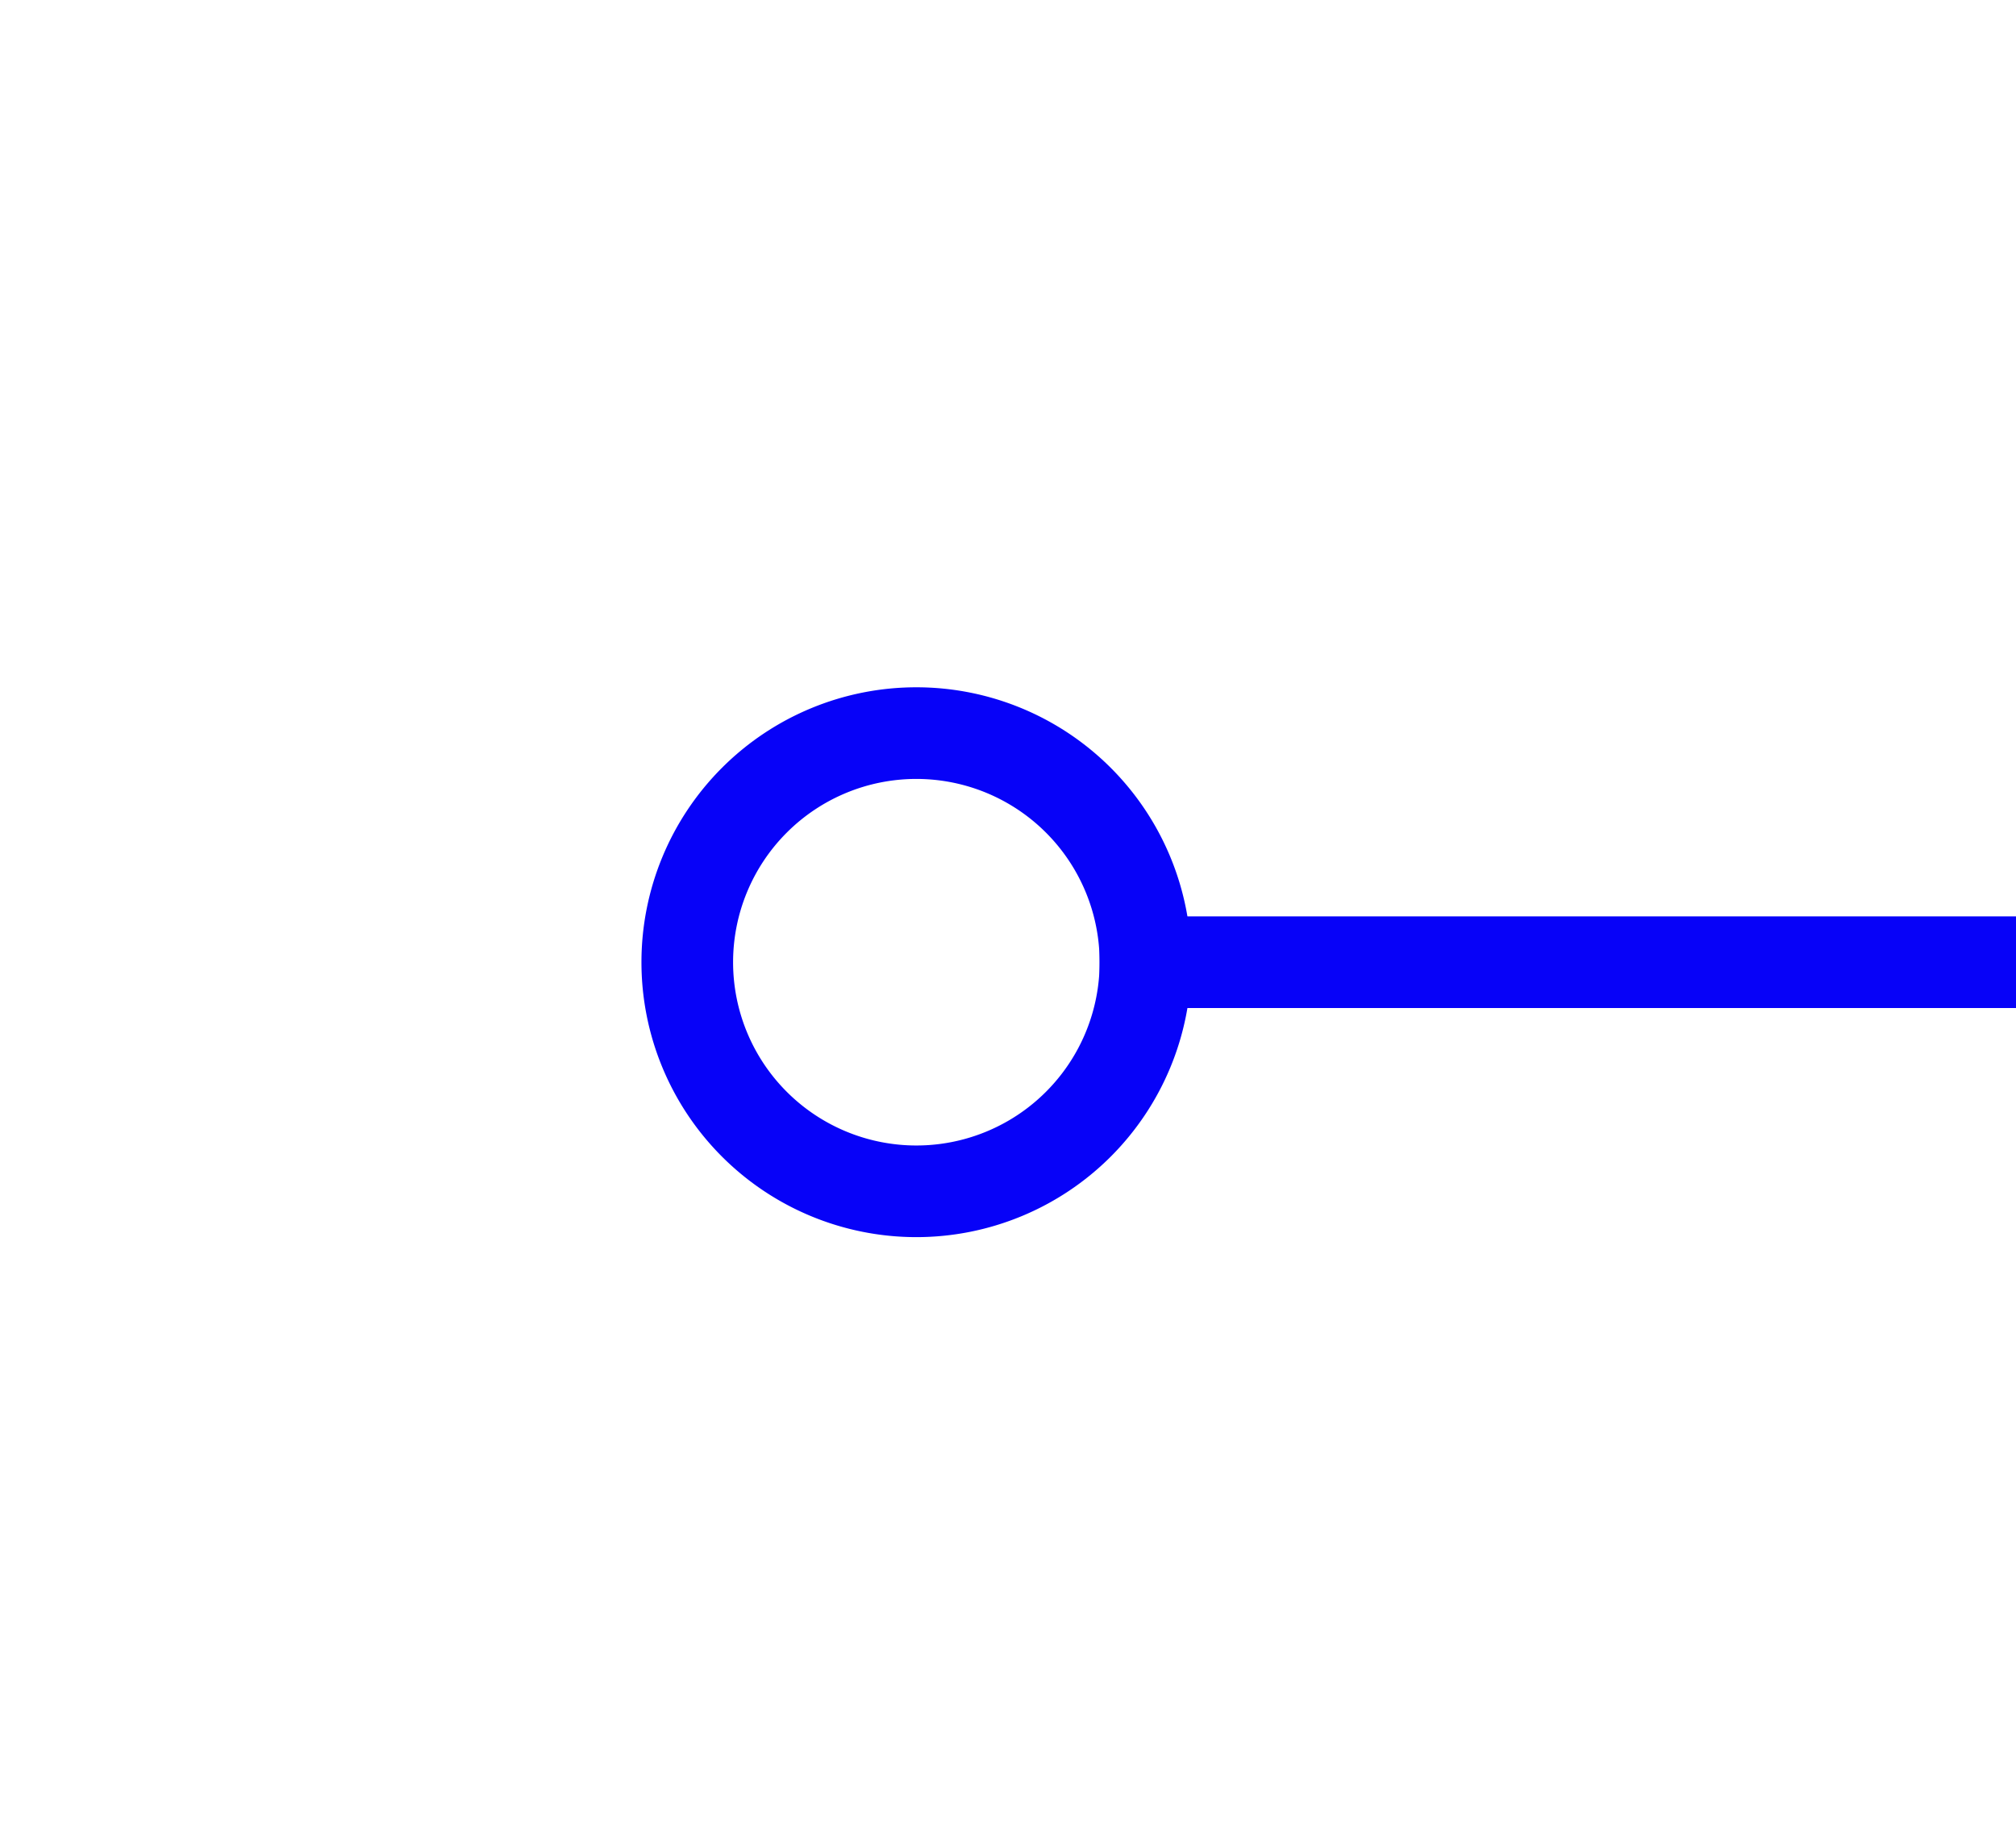﻿<?xml version="1.0" encoding="utf-8"?>
<svg version="1.1" xmlns:xlink="http://www.w3.org/1999/xlink" width="22px" height="20px" preserveAspectRatio="xMinYMid meet" viewBox="422 429  22 18" xmlns="http://www.w3.org/2000/svg">
  <path d="M 432 435.5  A 3 3 0 0 0 429 438.5 A 3 3 0 0 0 432 441.5 A 3 3 0 0 0 435 438.5 A 3 3 0 0 0 432 435.5 Z M 432 436.5  A 2 2 0 0 1 434 438.5 A 2 2 0 0 1 432 440.5 A 2 2 0 0 1 430 438.5 A 2 2 0 0 1 432 436.5 Z " fill-rule="nonzero" fill="#0702f8" stroke="none" />
  <path d="M 434 438.5  L 517 438.5  " stroke-width="1" stroke="#0702f8" fill="none" />
</svg>